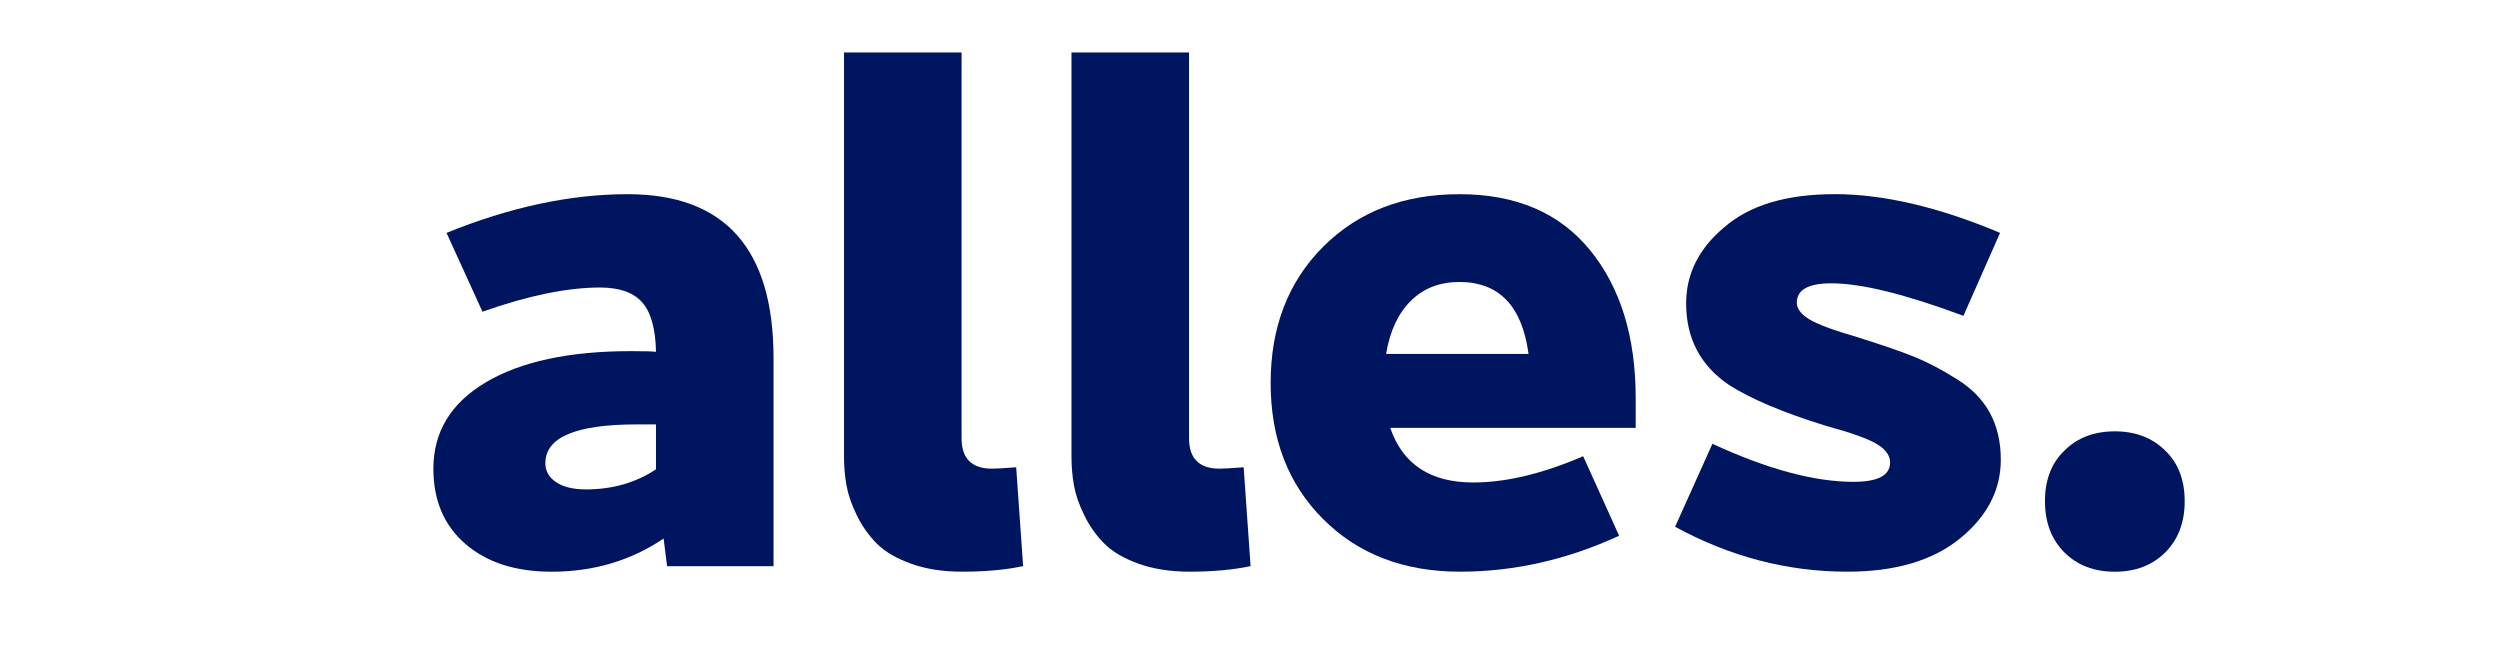 <?xml version="1.0" encoding="utf-8"?>
<!-- Generator: Adobe Illustrator 23.0.0, SVG Export Plug-In . SVG Version: 6.00 Build 0)  -->
<svg version="1.1" id="Camada_1" xmlns="http://www.w3.org/2000/svg" xmlns:xlink="http://www.w3.org/1999/xlink" x="0px" y="0px"
	 viewBox="0 0 769 203" style="enable-background:new 0 0 769 203;" xml:space="preserve">
<style type="text/css">
	.st0{fill:#001560;}
</style>
<g>
	<path class="st0" d="M193.06,59.73c29.92,0,44.88,16.8,44.88,50.41v64.02h-32.75l-1.06-8.51c-10.07,6.8-21.55,10.21-34.45,10.21
		c-11.06,0-19.89-2.84-26.48-8.51c-6.59-5.67-9.89-13.4-9.89-23.18c0-11.34,5.39-20.21,16.16-26.59
		c10.77-6.38,25.66-9.57,44.66-9.57c4.11,0,6.66,0.07,7.66,0.21c-0.14-7.09-1.56-12.16-4.25-15.21c-2.69-3.05-7.02-4.57-12.97-4.57
		c-10.07,0-22.12,2.48-36.16,7.44l-11.06-24.25C156.91,63.7,175.48,59.73,193.06,59.73z M167.75,142.46c0,2.41,1.1,4.36,3.3,5.85
		c2.2,1.49,5.28,2.23,9.25,2.23c8.08,0,15.24-2.05,21.48-6.17v-13.82h-5.96C177.11,130.55,167.75,134.52,167.75,142.46z"/>
	<path class="st0" d="M296,175.85c-5.96,0-11.2-0.82-15.74-2.45c-4.54-1.63-8.05-3.69-10.53-6.17c-2.48-2.48-4.54-5.39-6.17-8.72
		c-1.63-3.33-2.69-6.41-3.19-9.25c-0.5-2.83-0.75-5.74-0.75-8.72V16.13h36.16V134.8c0,6.24,3.12,9.36,9.36,9.36
		c1.28,0,3.75-0.14,7.44-0.43l2.13,30.41C309.32,175.28,303.08,175.85,296,175.85z"/>
	<path class="st0" d="M365.97,175.85c-5.96,0-11.2-0.82-15.74-2.45c-4.54-1.63-8.05-3.69-10.53-6.17c-2.48-2.48-4.54-5.39-6.17-8.72
		c-1.63-3.33-2.69-6.41-3.19-9.25c-0.5-2.83-0.75-5.74-0.75-8.72V16.13h36.16V134.8c0,6.24,3.12,9.36,9.36,9.36
		c1.28,0,3.75-0.14,7.44-0.43l2.13,30.41C379.29,175.28,373.06,175.85,365.97,175.85z"/>
	<path class="st0" d="M503.14,122.47v9.14h-75.5c3.83,11.2,12.34,16.8,25.52,16.8c10.07,0,21.34-2.69,33.82-8.08l11.06,24.46
		c-16.02,7.38-32.33,11.06-48.92,11.06c-17.3,0-31.34-5.39-42.11-16.16c-10.78-10.77-16.16-24.74-16.16-41.9
		c0-17.15,5.39-31.12,16.16-41.9c10.77-10.77,24.74-16.16,41.9-16.16c17.44,0,30.84,5.74,40.2,17.23
		C498.46,88.44,503.14,103.61,503.14,122.47z M448.91,86.74c-6.1,0-11.1,1.95-14.99,5.85c-3.9,3.9-6.42,9.32-7.55,16.27h43.81
		C468.19,94.11,461.1,86.74,448.91,86.74z"/>
	<path class="st0" d="M568.22,175.85c-18.43,0-36.09-4.61-52.96-13.82l11.48-25.52c16.87,7.8,31.33,11.7,43.39,11.7
		c7.51,0,11.27-1.98,11.27-5.96c0-2.13-1.35-4-4.04-5.64c-2.69-1.63-7.94-3.51-15.74-5.64c-12.9-3.97-22.83-8.15-29.77-12.55
		c-8.79-5.96-13.19-14.32-13.19-25.1c0-9.07,3.9-16.87,11.7-23.39c7.8-6.81,19.14-10.21,34.03-10.21c15.03,0,31.97,3.97,50.83,11.91
		l-11.27,25.52c-17.87-6.66-31.41-10-40.62-10c-7.09,0-10.63,1.99-10.63,5.96c0,1.84,1.28,3.55,3.83,5.1
		c2.55,1.56,7.51,3.4,14.89,5.53c8.08,2.55,13.82,4.54,17.23,5.95c4.25,1.7,8.72,4.04,13.4,7.02c8.93,5.53,13.4,13.75,13.4,24.67
		c0,9.36-4.18,17.44-12.55,24.25C594.52,172.45,582.97,175.85,568.22,175.85z"/>
	<path class="st0" d="M672.01,154.16c0,6.52-1.99,11.77-5.96,15.74c-3.97,3.97-9.14,5.96-15.53,5.96c-6.38,0-11.56-1.98-15.53-5.96
		c-3.97-3.97-5.96-9.22-5.96-15.74c0-6.52,1.98-11.7,5.96-15.53c3.97-3.97,9.15-5.95,15.53-5.95c6.38,0,11.55,1.99,15.53,5.95
		C670.02,142.46,672.01,147.64,672.01,154.16z"/>
</g>
<g>
</g>
<g>
</g>
<g>
</g>
<g>
</g>
<g>
</g>
<g>
</g>
<g>
</g>
<g>
</g>
<g>
</g>
<g>
</g>
<g>
</g>
<g>
</g>
<g>
</g>
<g>
</g>
<g>
</g>
</svg>
